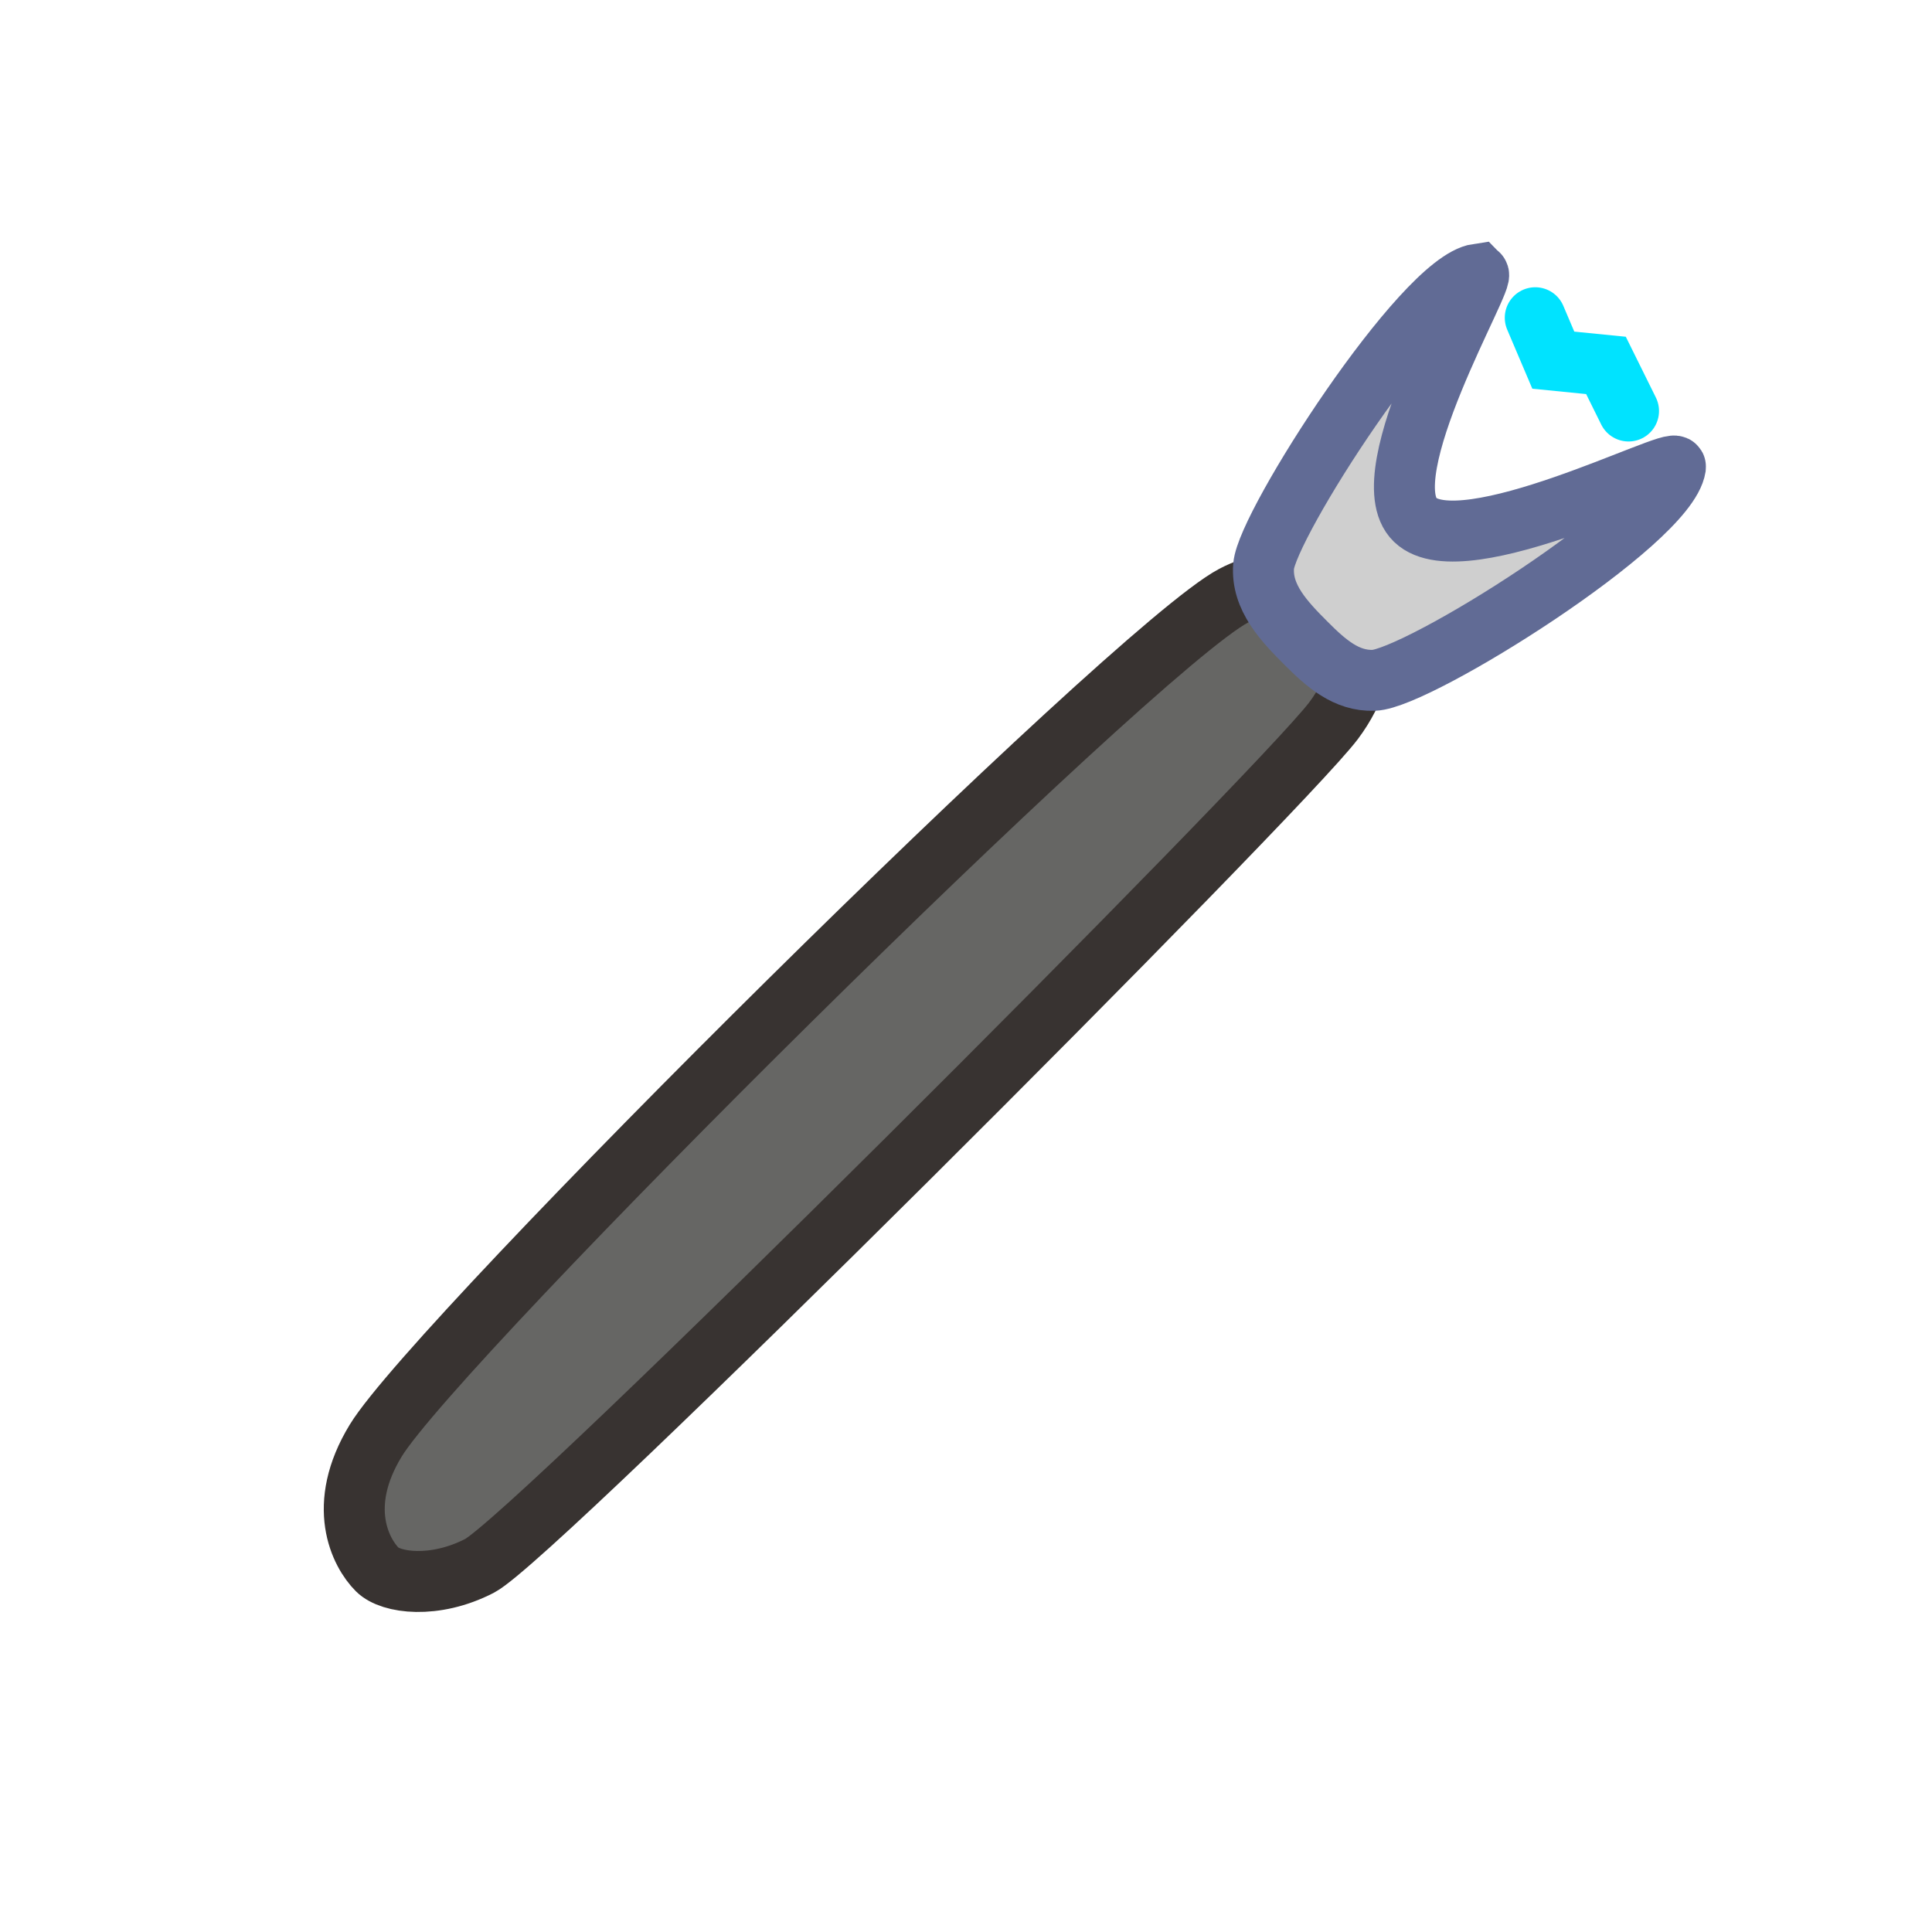 <svg version="1.1" xmlns="http://www.w3.org/2000/svg" xmlns:xlink="http://www.w3.org/1999/xlink" width="15.846" height="15.846" viewBox="0,0,15.846,15.846"><g transform="translate(-232.077,-172.077)"><g data-paper-data="{&quot;isPaintingLayer&quot;:true}" fill-rule="nonzero" stroke-linejoin="miter" stroke-miterlimit="10" stroke-dasharray="" stroke-dashoffset="0" style="mix-blend-mode: normal"><path d="M243.235,176.936c0.022,0.022 0.152,0.557 -0.221,1.053c-0.441,0.585 -6.548,6.695 -7.004,6.931c-0.371,0.191 -0.729,0.14 -0.838,0.031c-0.138,-0.138 -0.34,-0.523 -0.013,-1.059c0.506,-0.828 6.21,-6.491 7.034,-6.928c0.393,-0.208 0.929,-0.14 1.043,-0.027z" fill="#666664" stroke="#383331" stroke-width="0.5" stroke-linecap="butt"/><path d="M244.199,174.326c0.091,-0.013 -0.897,1.646 -0.515,2.015c0.39,0.377 2.15,-0.535 2.135,-0.434c-0.069,0.458 -2.113,1.737 -2.474,1.75c-0.226,0.008 -0.393,-0.141 -0.553,-0.301c-0.18,-0.18 -0.371,-0.378 -0.351,-0.636c0.027,-0.339 1.305,-2.329 1.757,-2.395z" fill="#cfcfcf" stroke="#616b95" stroke-width="0.5" stroke-linecap="butt"/><path d="M244.669,174.683l0.148,0.348l0.432,0.043l0.185,0.374" fill="none" stroke="#00e3ff" stroke-width="0.5" stroke-linecap="round"/><path d="M232.077,180c0,-4.376 3.547,-7.923 7.923,-7.923c4.376,0 7.923,3.547 7.923,7.923c0,4.376 -3.547,7.923 -7.923,7.923c-4.376,0 -7.923,-3.547 -7.923,-7.923z" fill="none" stroke="#003ab8" stroke-width="0" stroke-linecap="butt"/></g></g></svg>